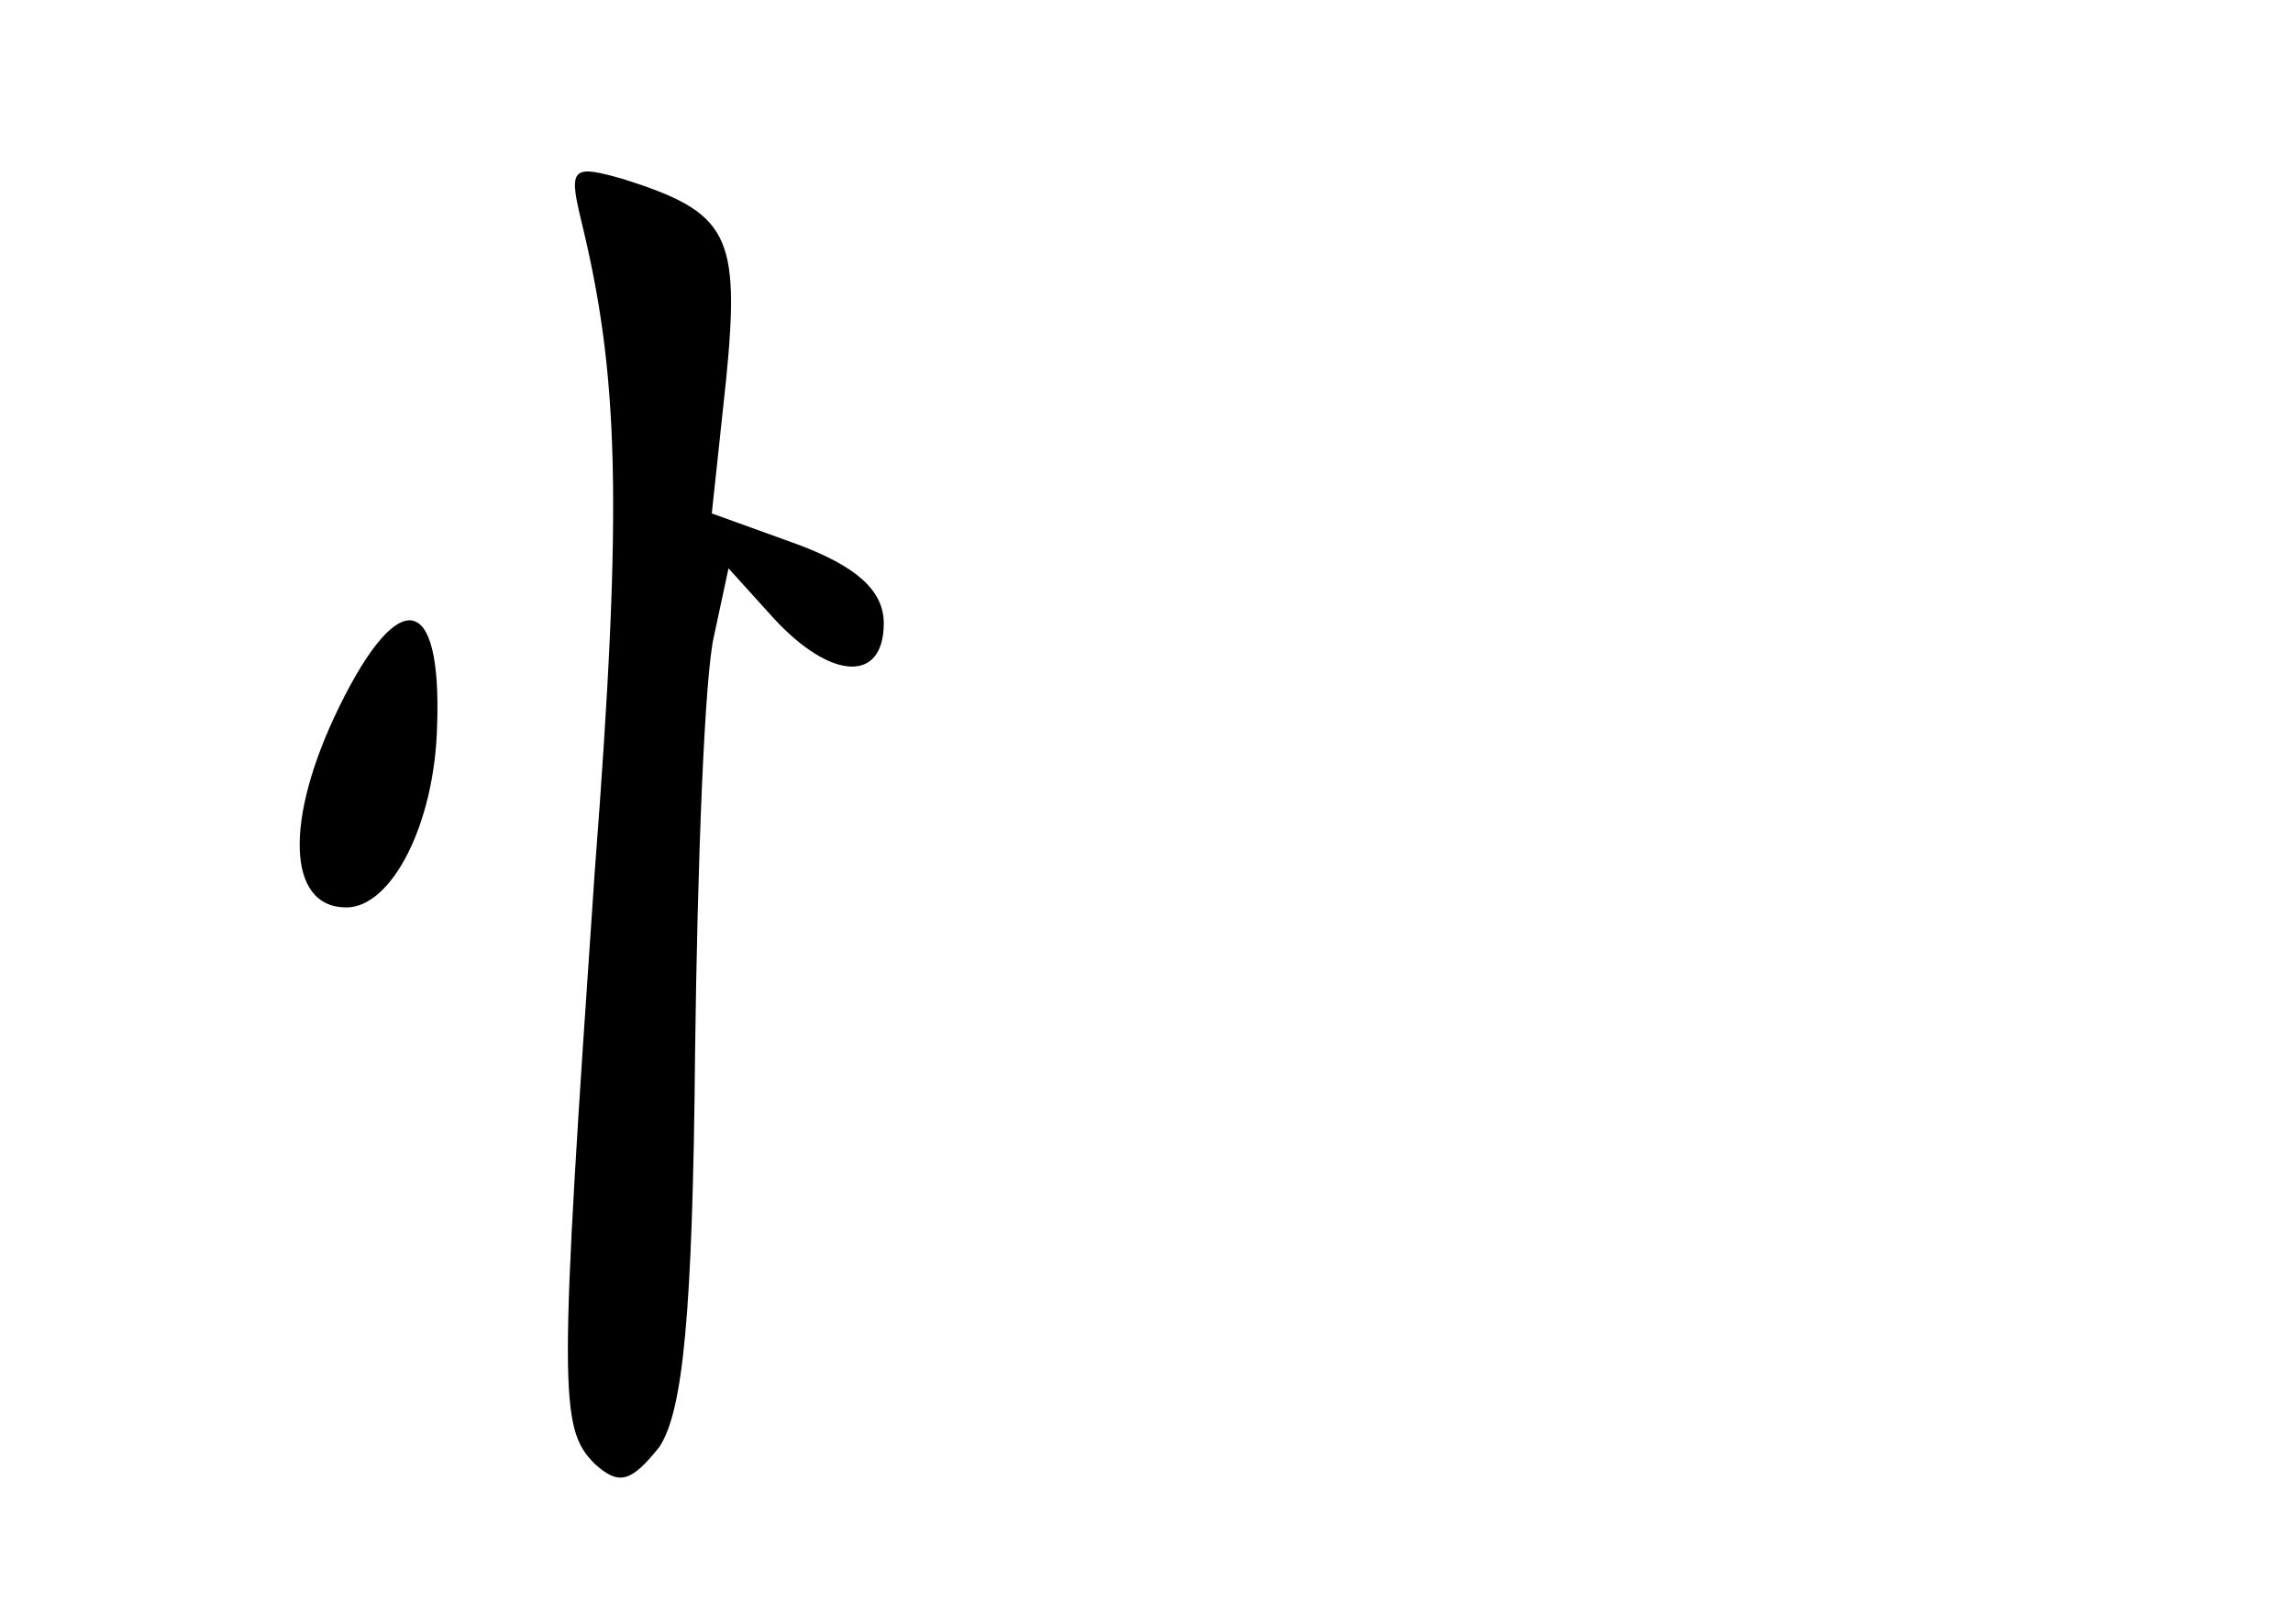 <?xml version="1.0" standalone="no"?>
<!DOCTYPE svg PUBLIC "-//W3C//DTD SVG 20010904//EN"
 "http://www.w3.org/TR/2001/REC-SVG-20010904/DTD/svg10.dtd">
<svg version="1.0" xmlns="http://www.w3.org/2000/svg"
 width="96pt" height="68pt" viewBox="0 0 96 68"
 preserveAspectRatio="xMidYMid meet">
<g transform="translate(0,68) scale(0.1,-0.1)"
fill="#000000" stroke="none">
<path d="M243 589 c16 -65 18 -118 6 -274 -15 -218 -15 -233 0 -248 10 -9 15
-8 27 7 10 15 14 56 15 165 1 80 4 159 8 175 l6 28 19 -21 c24 -26 46 -27 46
-2 0 14 -12 24 -36 33 l-36 13 6 56 c6 61 1 70 -43 84 -21 6 -23 5 -18 -16z"/>
<path d="M142 384 c-23 -47 -22 -84 3 -84 19 0 37 35 38 76 2 56 -16 59 -41 8z"/>
</g>
</svg>
